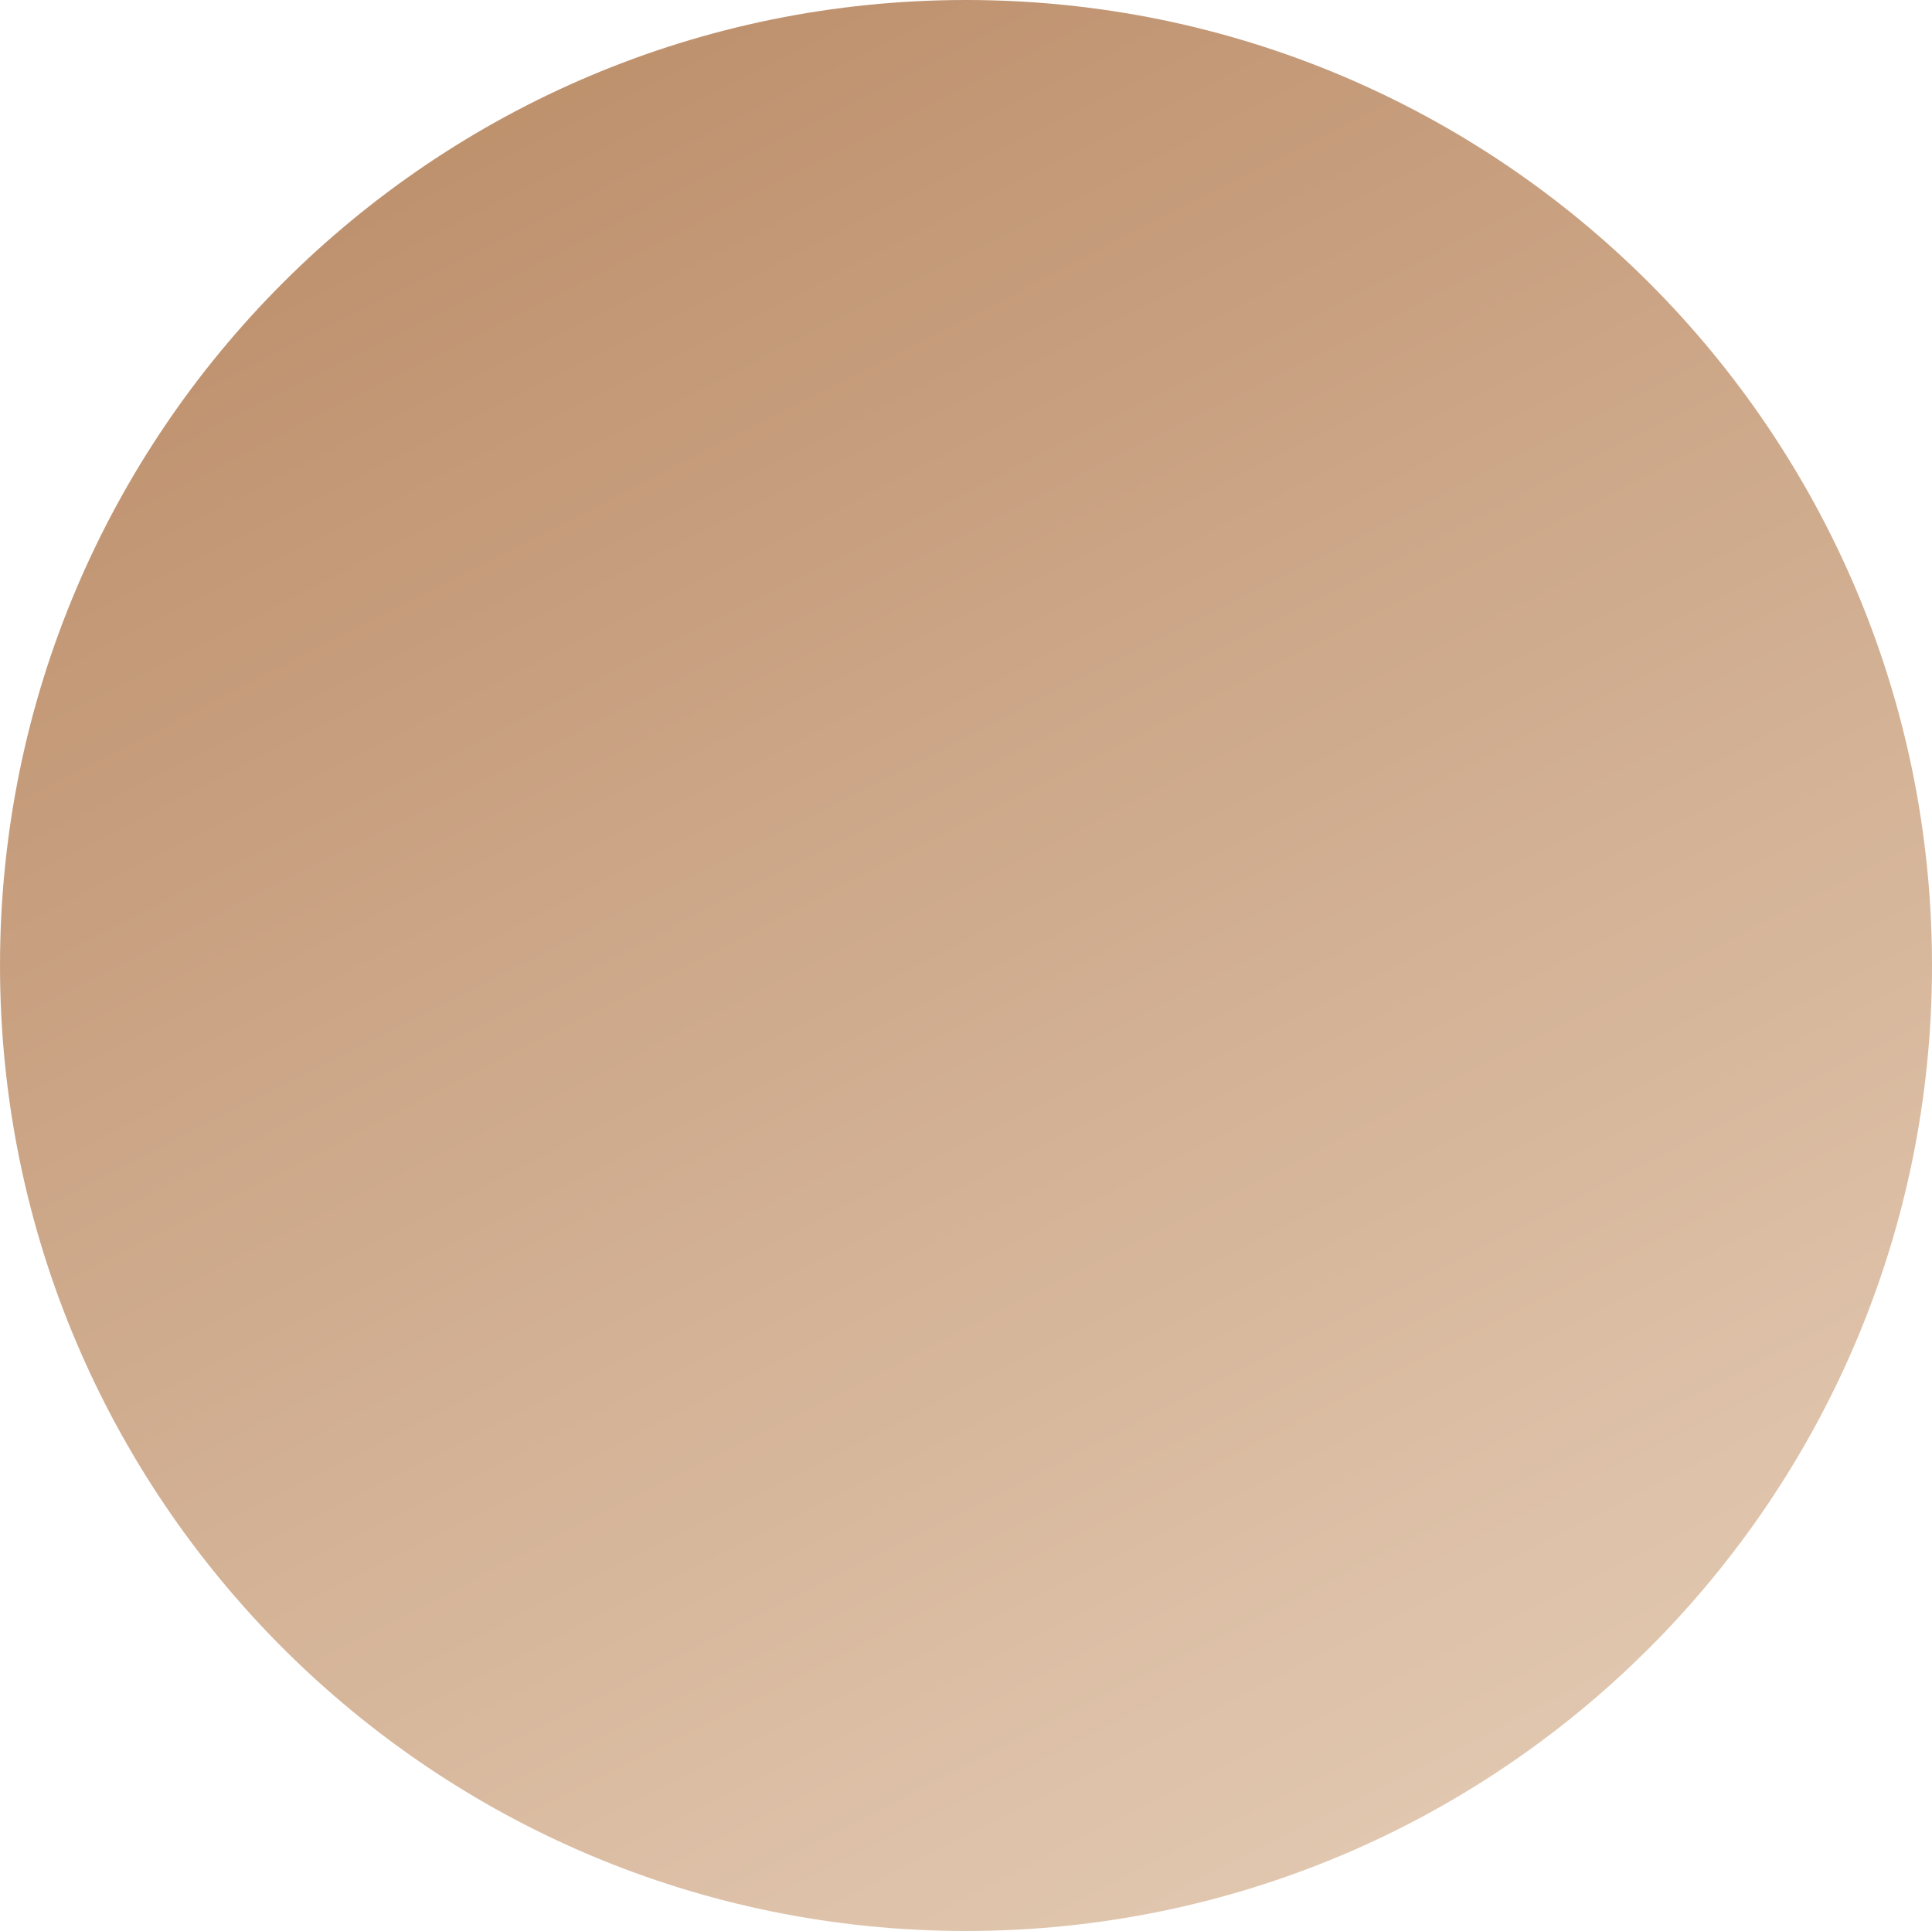 <svg height="915.875" viewBox="0 0 1832.5 1831.749" width="916.25" xmlns="http://www.w3.org/2000/svg"><linearGradient id="a" gradientUnits="userSpaceOnUse" x1="2848.531" x2="1915.209" y1="1942.53" y2="110.781"><stop offset="0" stop-color="#e3cab3"/><stop offset=".987" stop-color="#bd8f6b"/><stop offset="1" stop-color="#bd8f6b"/></linearGradient><path d="M2381.88 110.781c506.03 0 916.25 410.052 916.25 915.879s-410.22 915.87-916.25 915.87-916.25-410.05-916.25-915.87 410.21-915.879 916.25-915.879z" fill="url(#a)" fill-rule="evenodd" transform="translate(-1465.62 -110.781)"/></svg>
